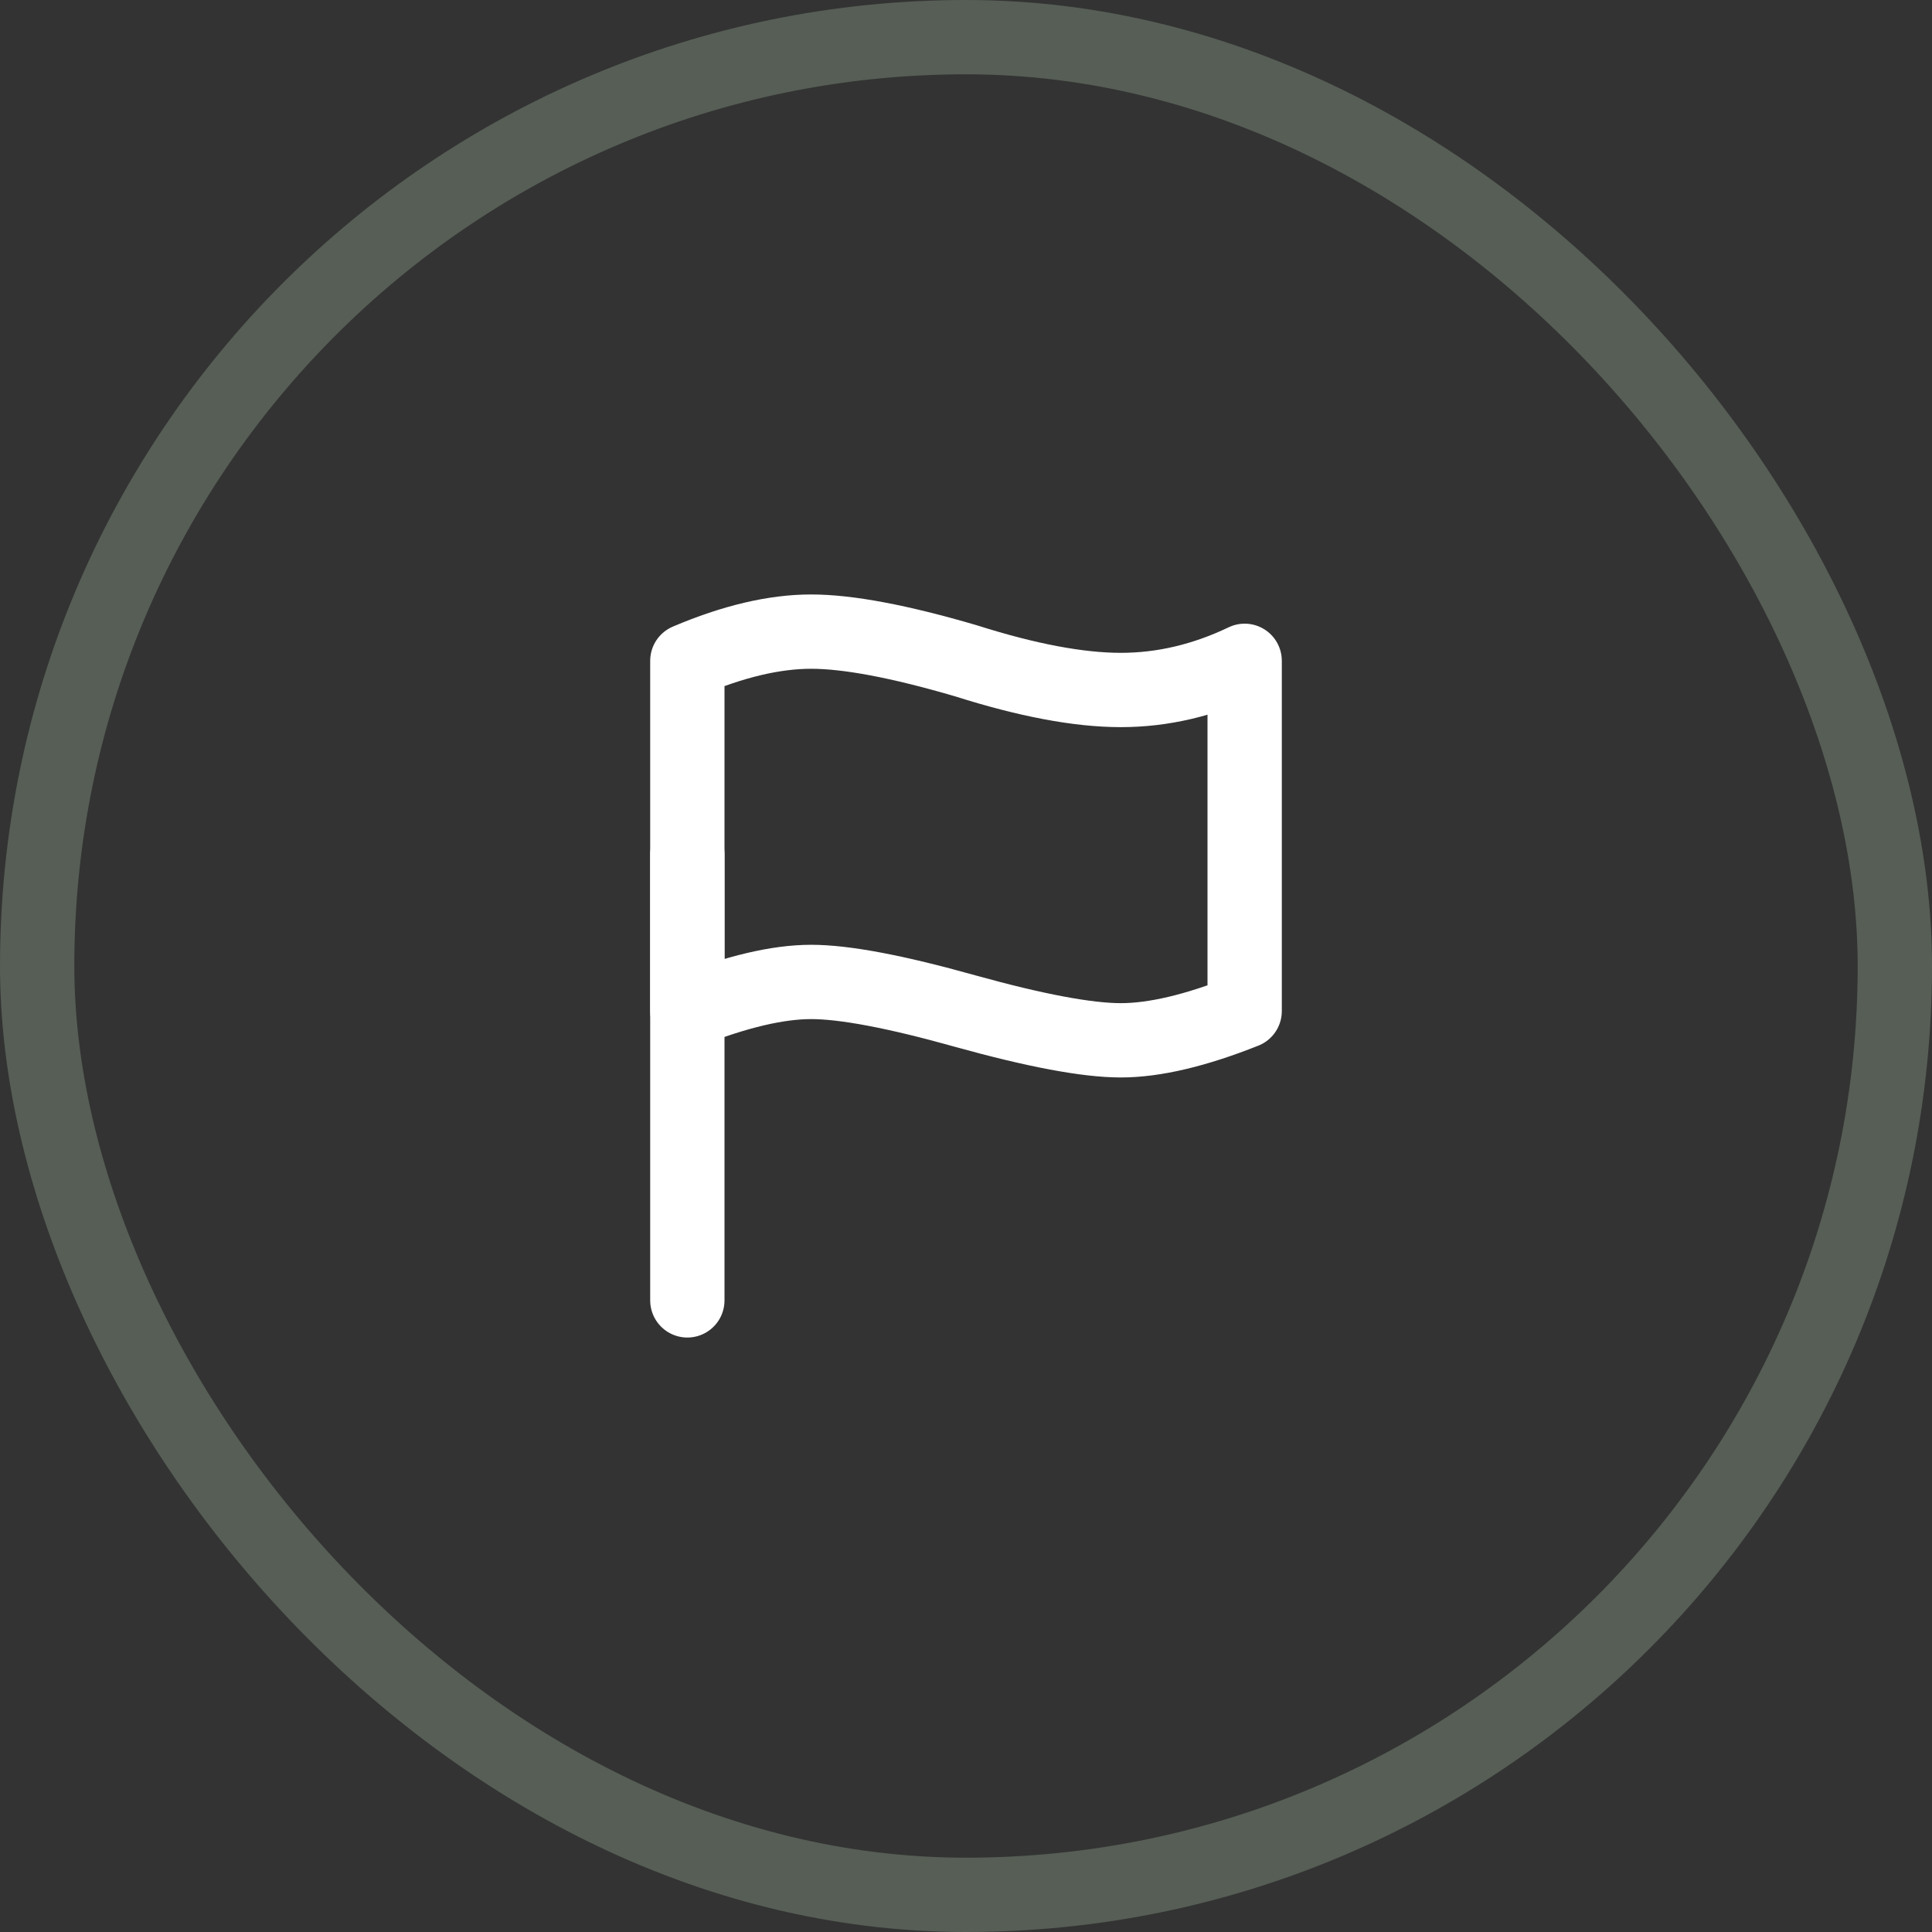 <svg xmlns="http://www.w3.org/2000/svg" width="52" height="52" viewBox="0 0 52 52">
    <rect x="0" y="0" width="52" height="52" fill="#333333" stroke="none"/>
    <g fill="none" fill-rule="evenodd" stroke-width="2">
        <rect width="50" height="50" x="1" y="1" stroke="#565E56" rx="25"/>
        <g stroke="#FFF">
            <path stroke-linejoin="round" d="M.5.786C1.732.262 2.843 0 3.833 0c.99 0 2.38.262 4.167.786 1.65.524 3.04.785 4.167.785 1.127 0 2.238-.261 3.333-.785v9.428c-1.317.524-2.428.786-3.333.786-.906 0-2.301-.262-4.187-.786-1.868-.524-3.25-.785-4.147-.785-.895 0-2.007.261-3.333.785V.786z" transform="translate(18 17)"/>
            <path stroke-linecap="round" d="M0.5 6L0.5 18" transform="translate(18 17)"/>
        </g>
    </g>
</svg>
